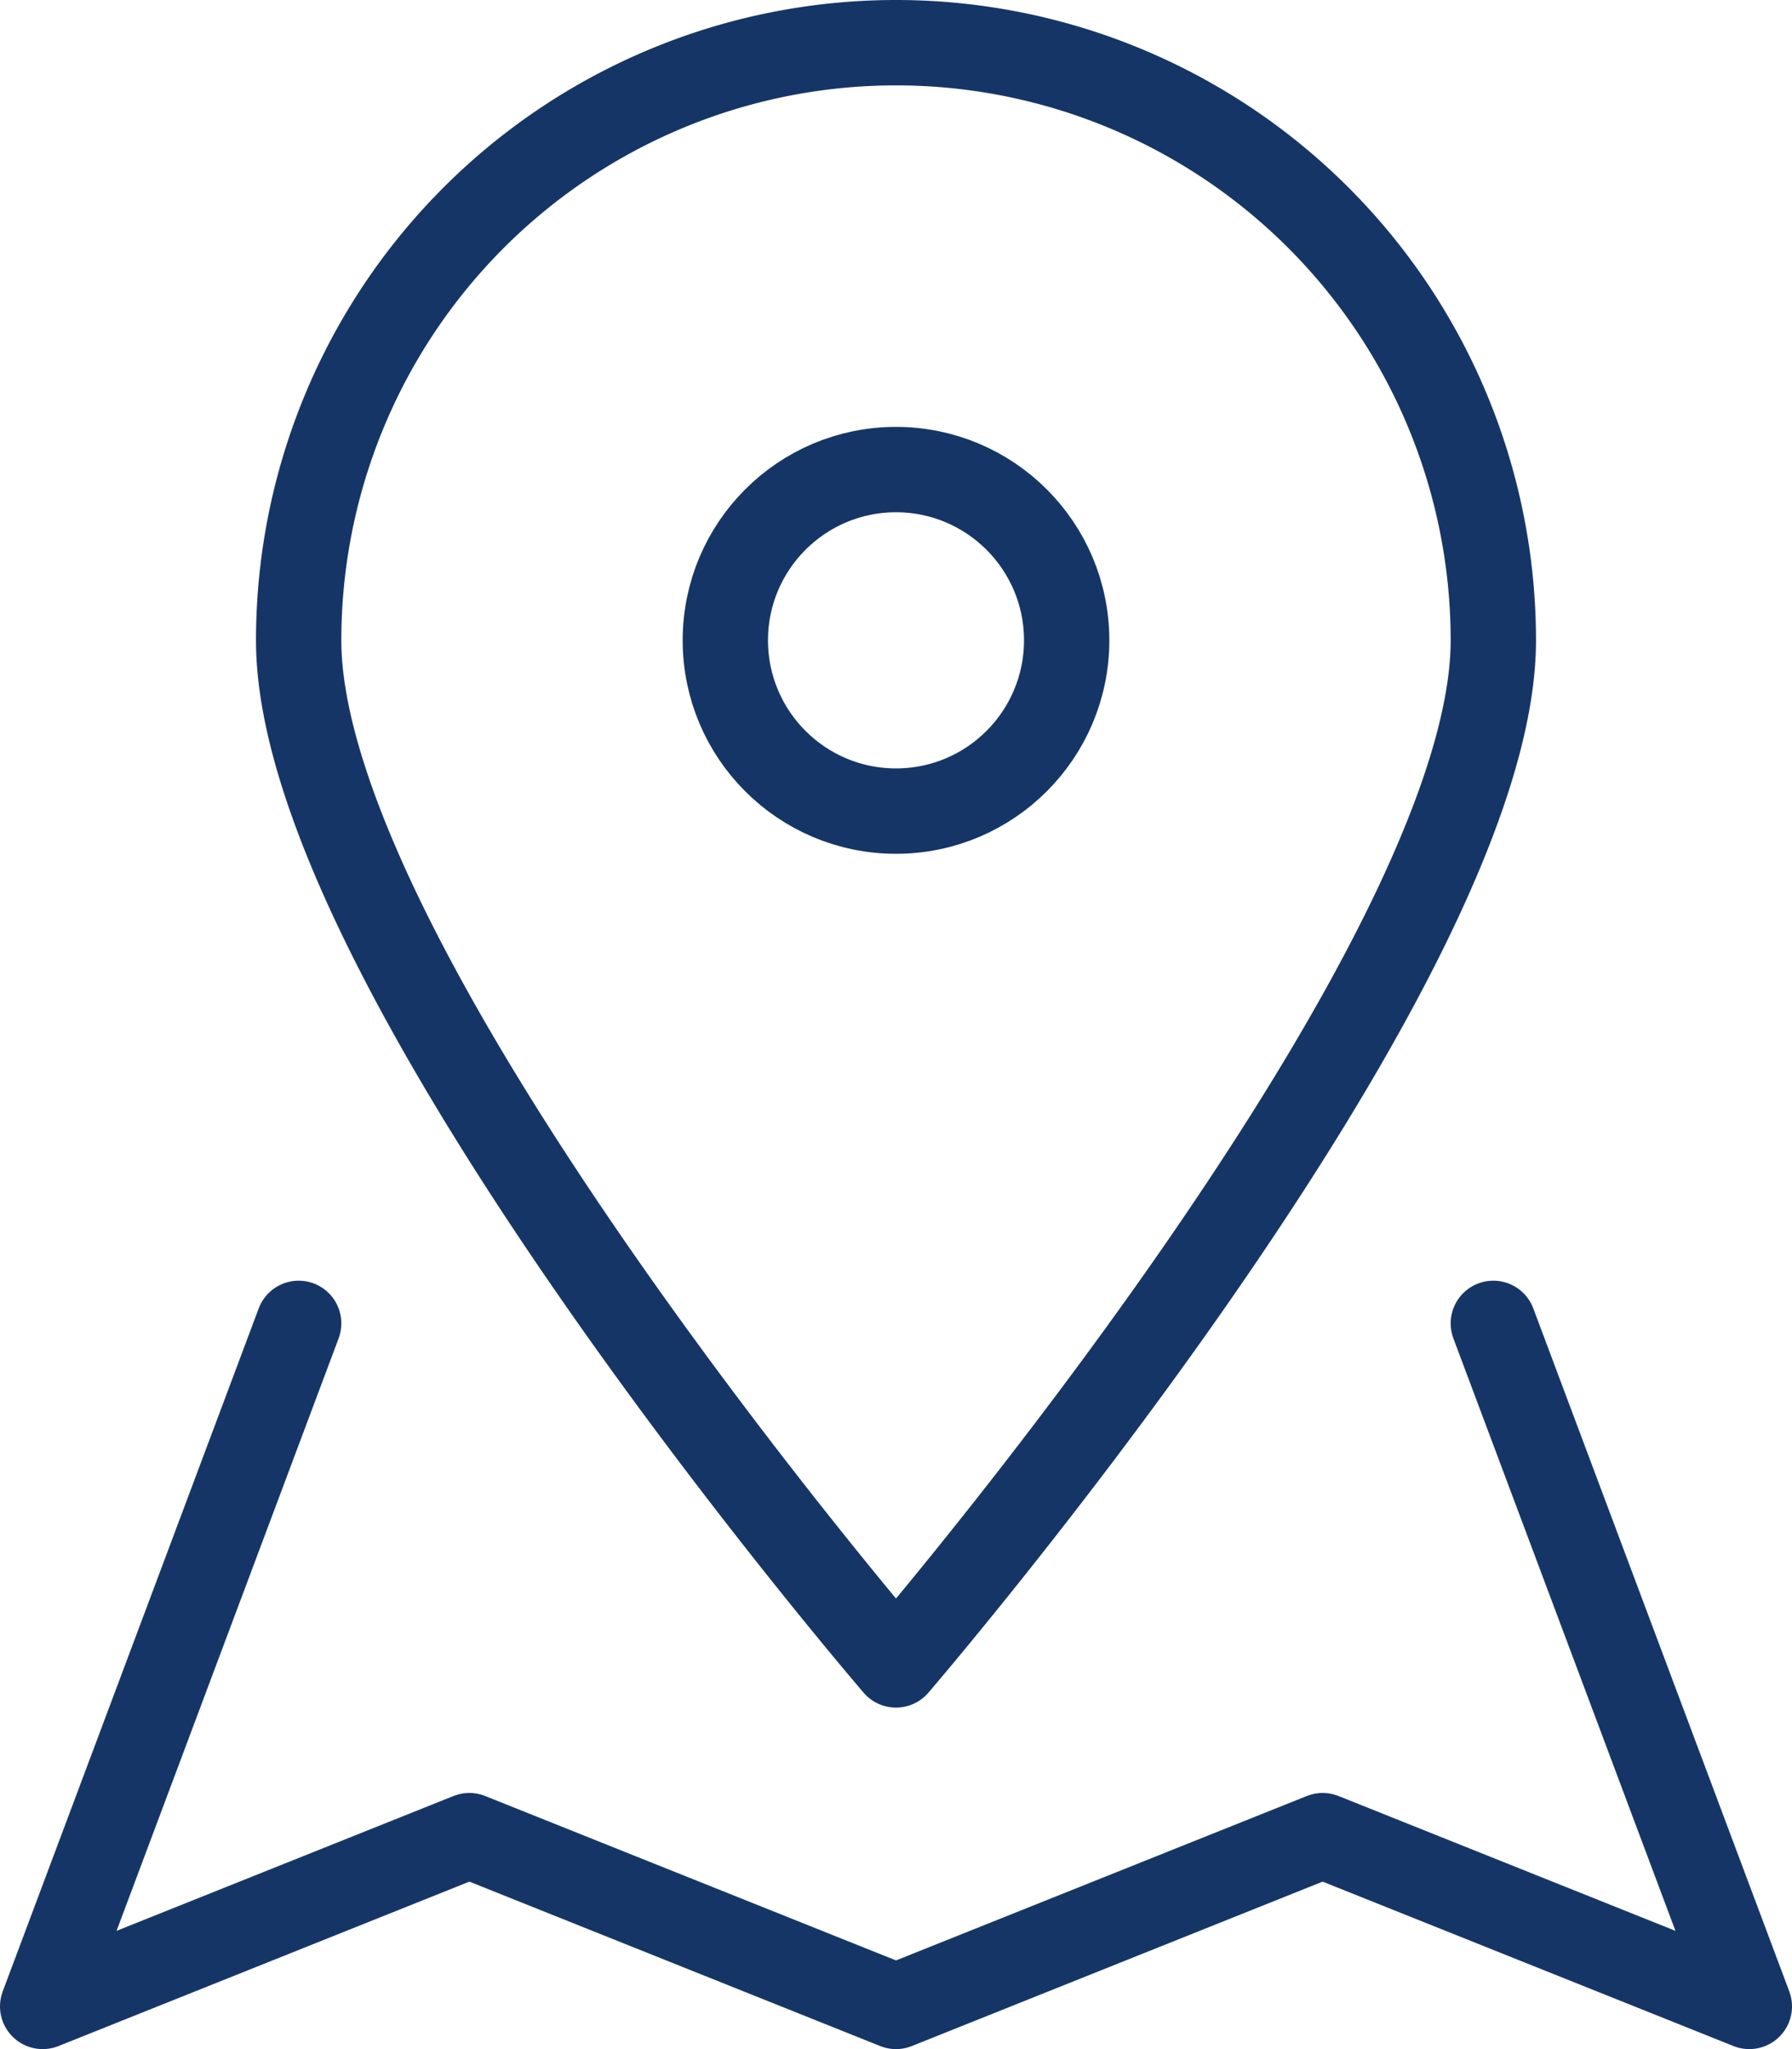 <svg xmlns="http://www.w3.org/2000/svg" viewBox="0 0 21 24"><title>location</title><circle cx="10.5" cy="7.5" r="2" fill="none" stroke="#163567" stroke-linecap="round" stroke-linejoin="round"/><polyline points="3.5 15.5 0.5 23.5 5.5 21.5 10.5 23.5 15.5 21.5 20.5 23.5 17.5 15.5" fill="none" stroke="#163567" stroke-linecap="round" stroke-linejoin="round"/><path d="M17.5,7.5c0,3.87-7,12-7,12s-7-8.13-7-12a7,7,0,0,1,14,0Z" fill="none" stroke="#163567" stroke-linecap="round" stroke-linejoin="round"/></svg>